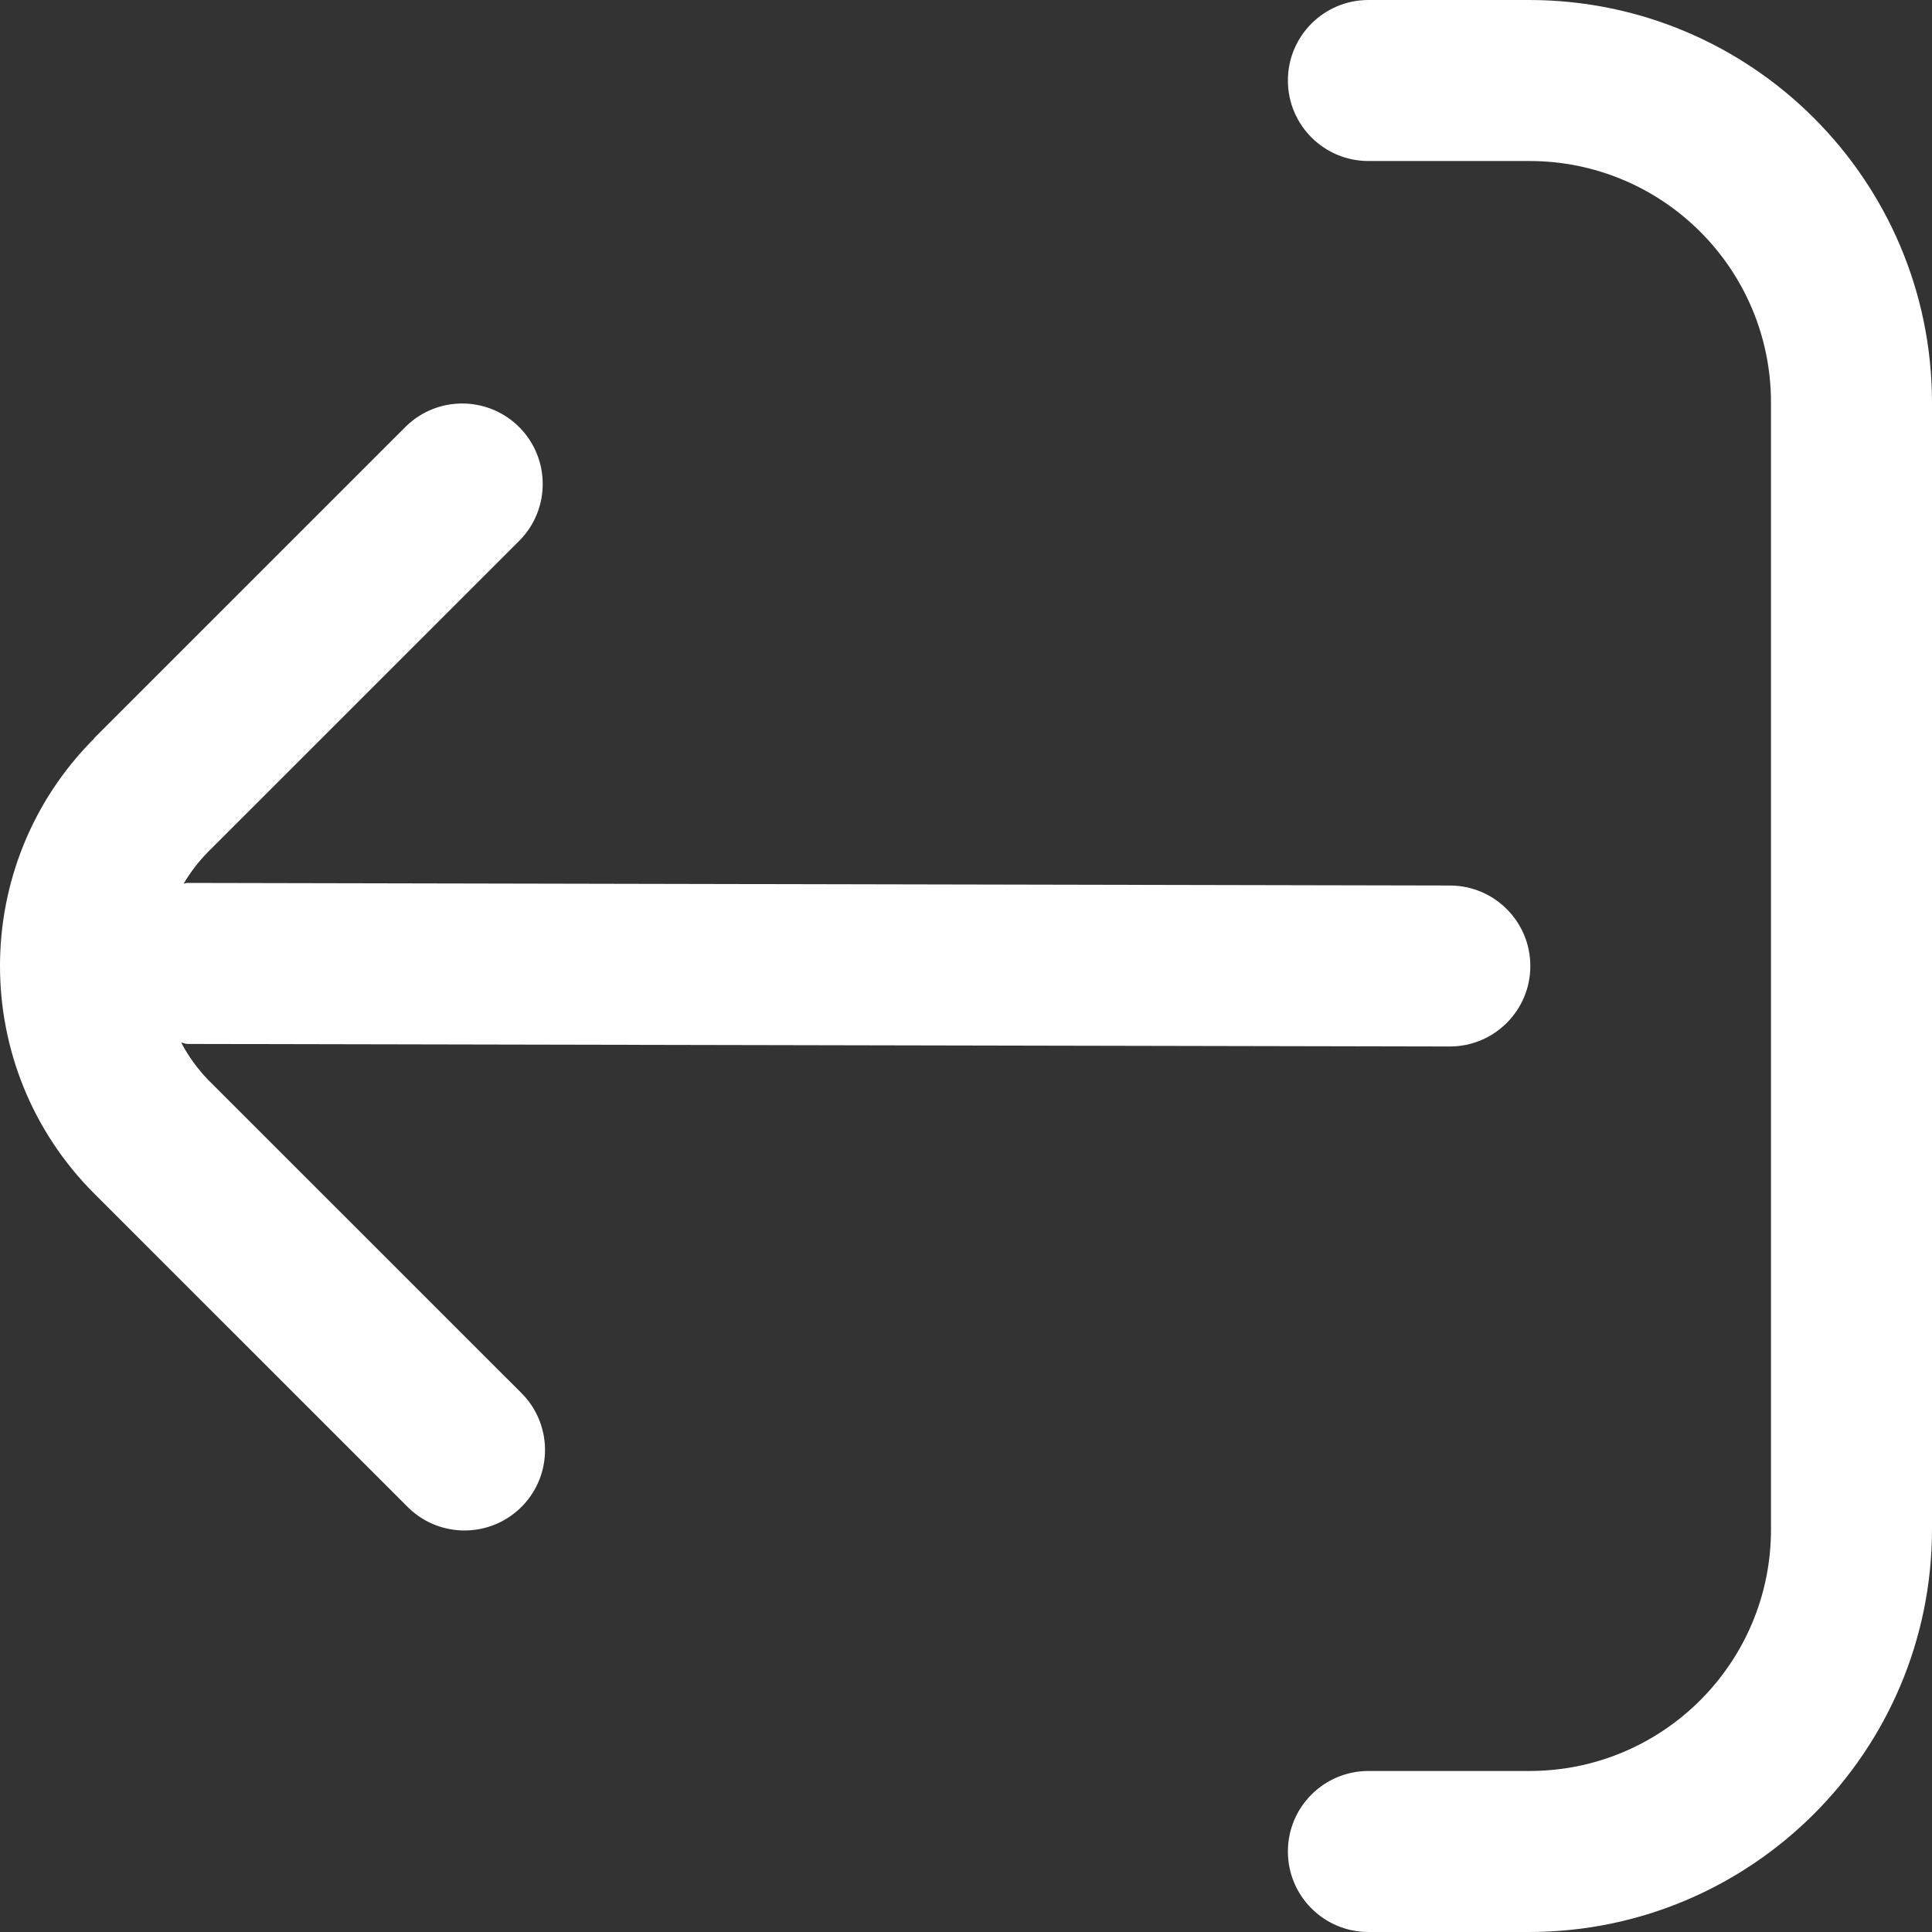 <svg width="41" height="41" viewBox="0 0 41 41" fill="none" xmlns="http://www.w3.org/2000/svg">
<rect x="0" y="0" width="41" height="41" fill="#333333" stroke="none"/>
<path d="M1.994 15.669L8.622 9.042C9.301 8.387 10.382 8.406 11.038 9.084C11.677 9.746 11.677 10.796 11.038 11.458L4.41 18.084C4.213 18.285 4.041 18.509 3.898 18.751C3.923 18.751 3.944 18.737 3.969 18.737L30.767 18.792C31.711 18.792 32.476 19.556 32.476 20.5C32.476 21.444 31.711 22.208 30.767 22.208L3.98 22.154C3.932 22.154 3.892 22.13 3.846 22.126C3.998 22.415 4.19 22.681 4.417 22.916L11.045 29.542C11.723 30.198 11.742 31.279 11.087 31.958C10.431 32.636 9.35 32.655 8.671 32C8.656 31.986 8.642 31.972 8.629 31.958L2.001 25.331C-0.667 22.663 -0.667 18.337 2.001 15.669H1.994Z" fill="white"/>
<path d="M29.04 37.583H32.457C35.288 37.583 37.583 35.289 37.583 32.458V8.542C37.583 5.711 35.288 3.417 32.457 3.417H29.04C28.096 3.417 27.331 2.652 27.331 1.708C27.331 0.765 28.096 0 29.04 0H32.457C37.173 0.006 40.994 3.827 41 8.542V32.458C40.994 37.173 37.173 40.994 32.457 41H29.04C28.096 41 27.331 40.235 27.331 39.292C27.331 38.348 28.096 37.583 29.04 37.583Z" fill="white"/>
</svg>
